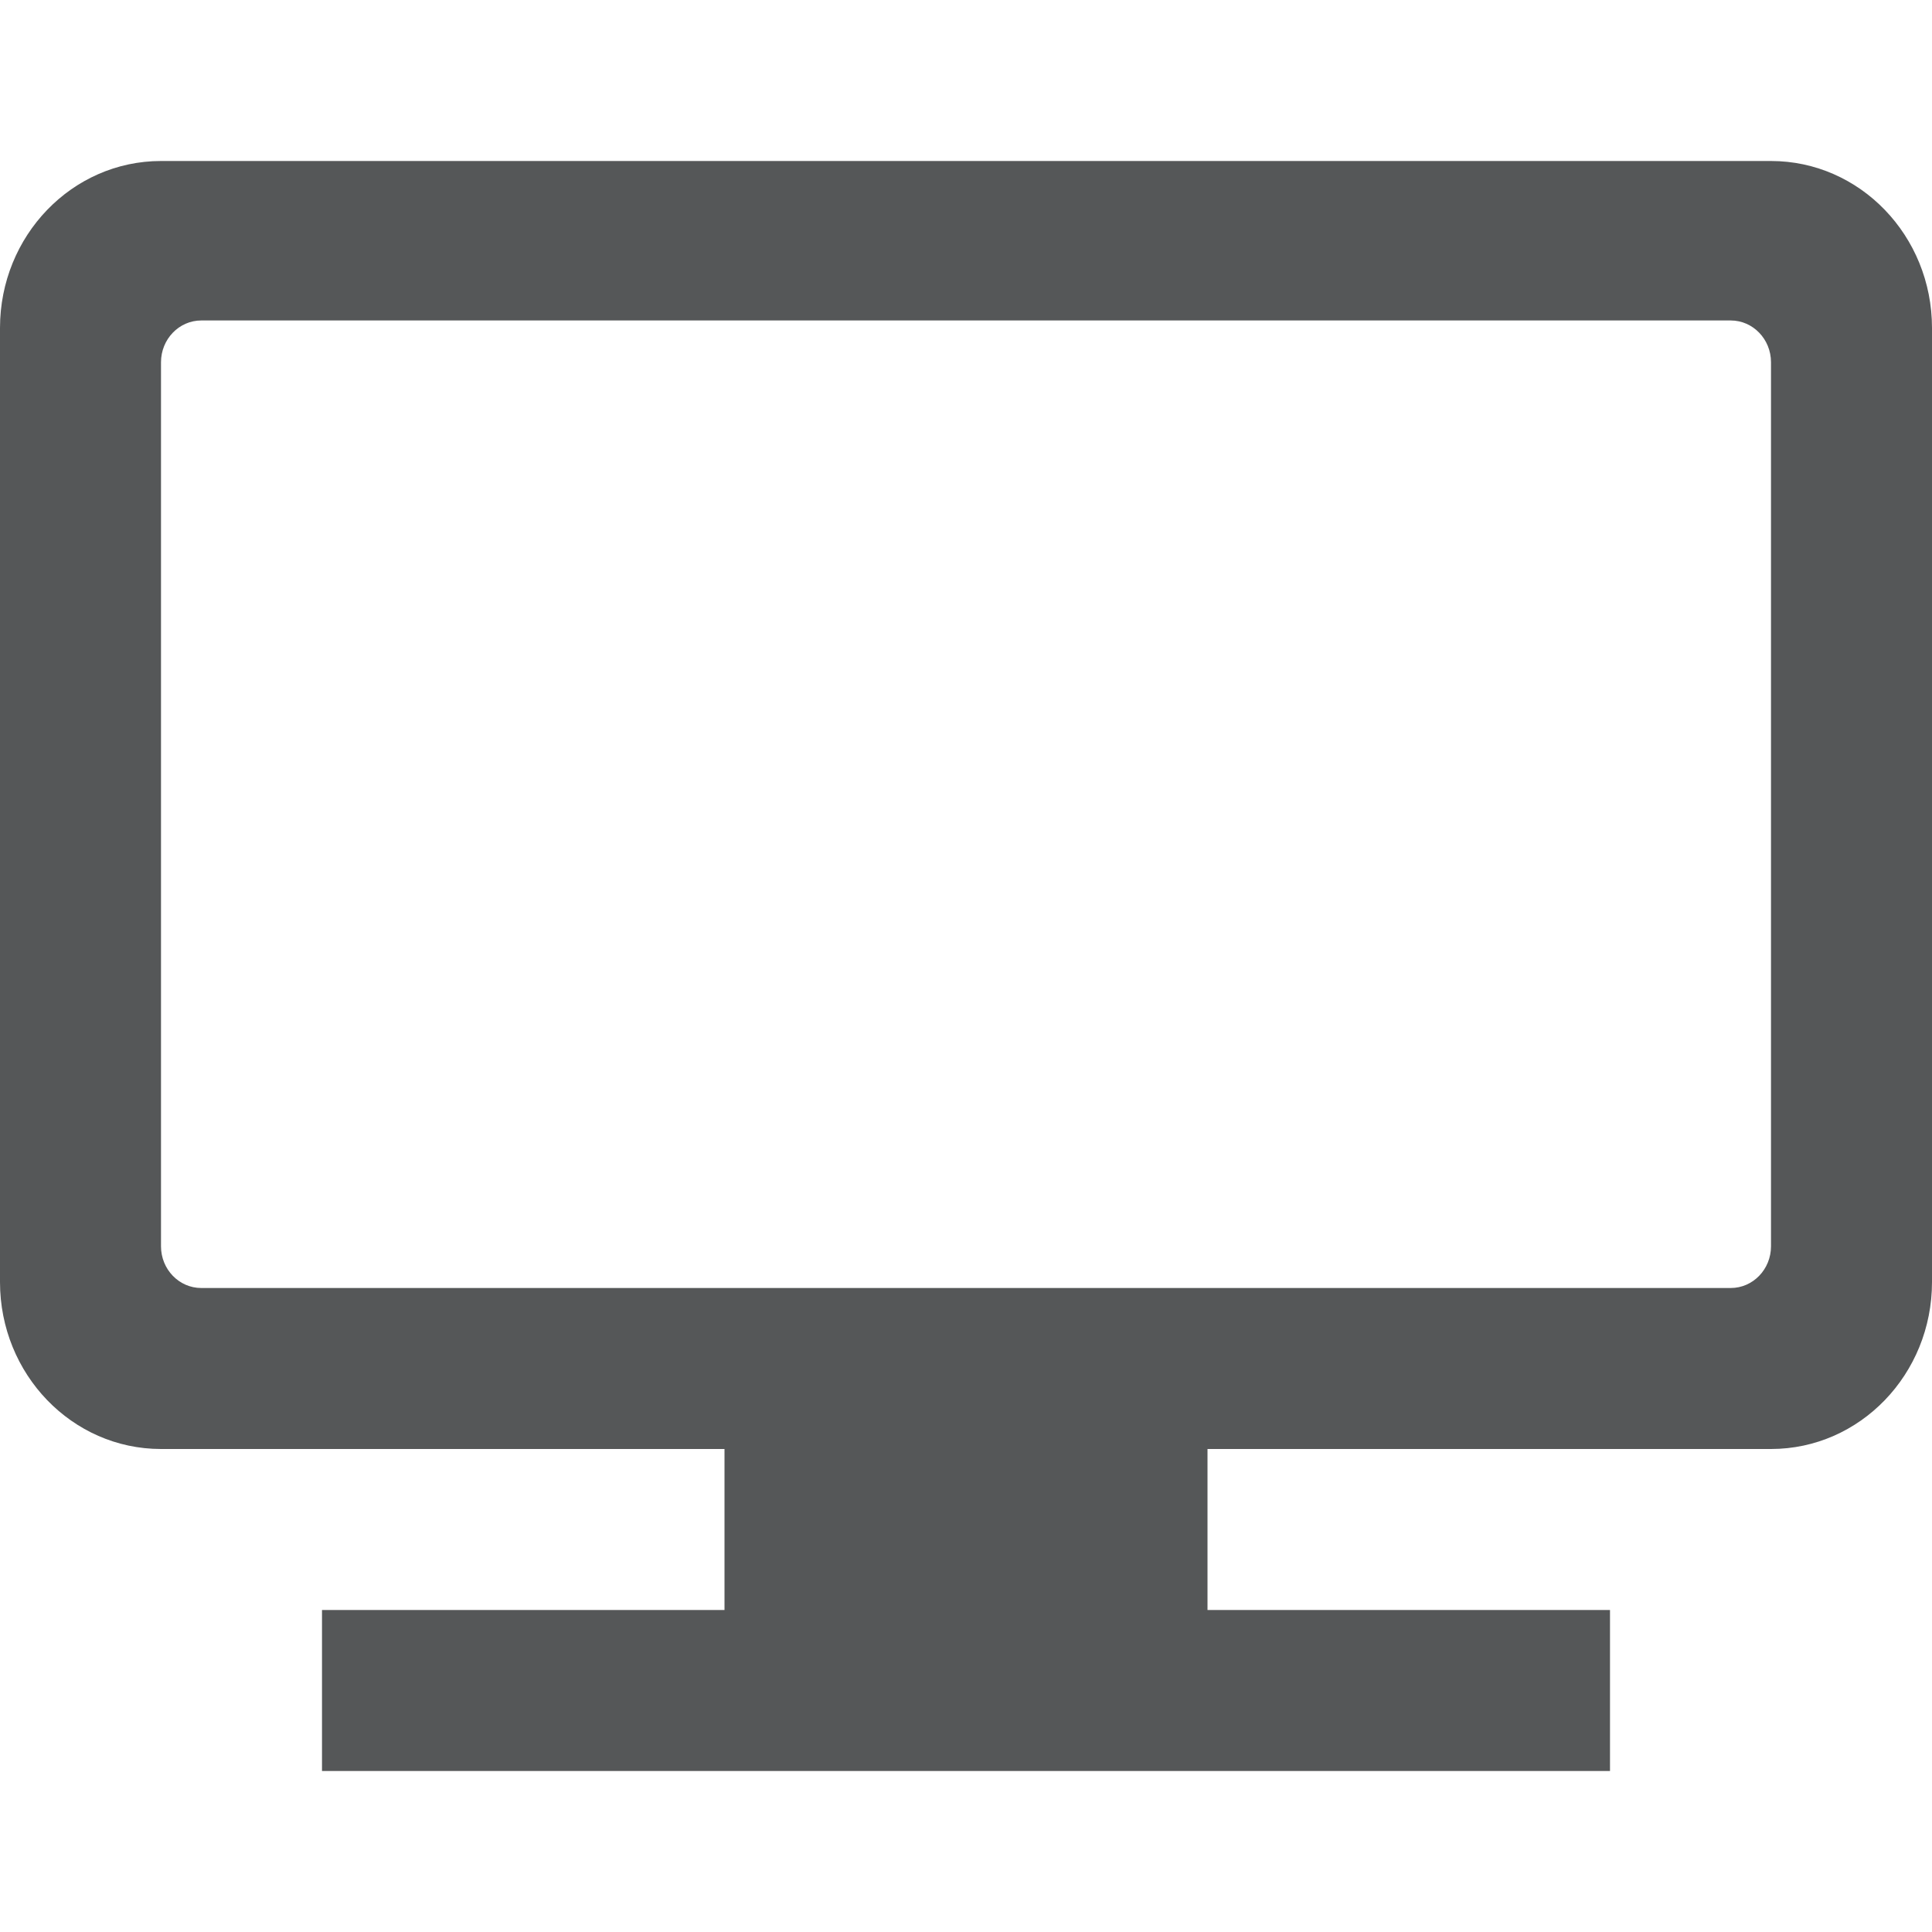 <svg width="24" height="24" viewBox="0 0 24 24" fill="none" xmlns="http://www.w3.org/2000/svg">
<path fill-rule="evenodd" clip-rule="evenodd" d="M2 18H9V20H4V22H20V20H15V18H22C23.105 18 24 17.071 24 15.926V4.074C24 2.929 23.105 2 22 2H2C0.895 2 0 2.929 0 4.074V15.926C0 17.071 0.895 18 2 18ZM21.5 3.981H2.5C2.224 3.981 2 4.214 2 4.5V15.482C2 15.768 2.224 16 2.5 16H21.5C21.776 16 22 15.768 22 15.482V4.5C22 4.214 21.776 3.981 21.5 3.981Z" fill="#555758"/>
</svg>
